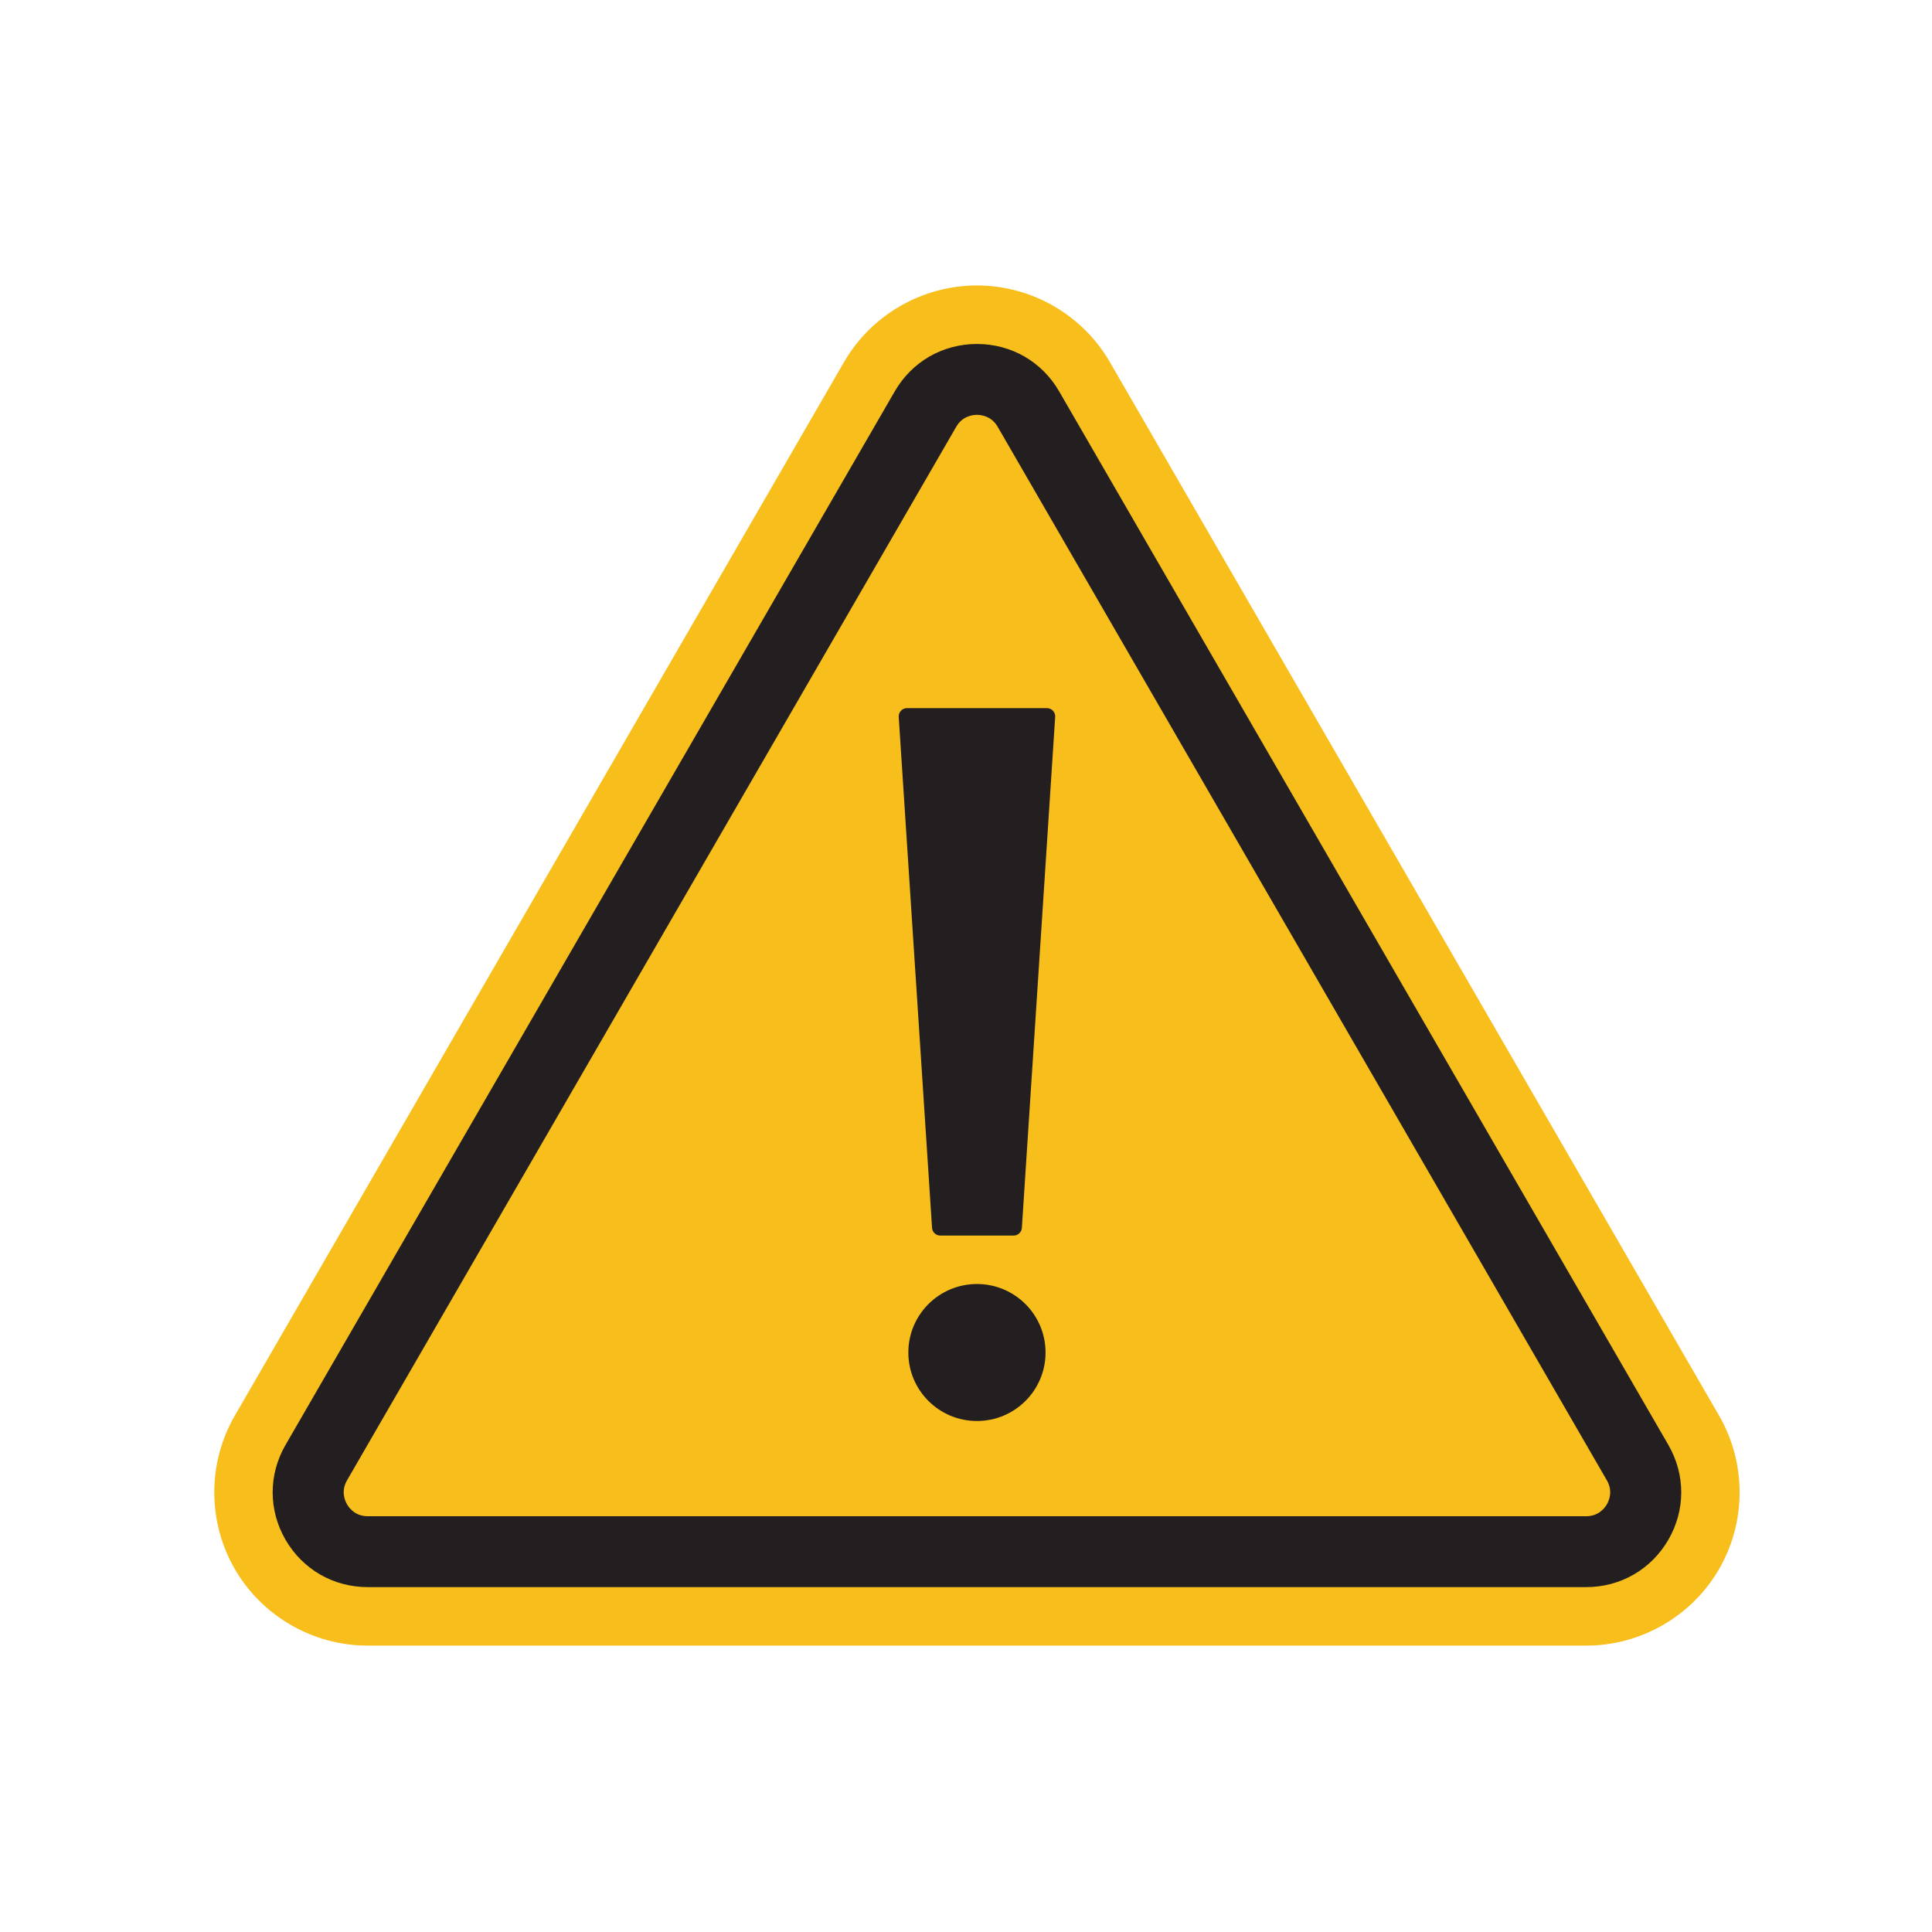 <svg xmlns="http://www.w3.org/2000/svg" xmlns:xlink="http://www.w3.org/1999/xlink" width="500" zoomAndPan="magnify" viewBox="0 0 375 375" height="500" preserveAspectRatio="xMidYMid meet" version="1.0"><defs><clipPath id="5440c8604b"><path d="M 41.59 55.41 L 337.66 55.41 L 337.66 319.41 L 41.59 319.41 Z M 41.59 55.41 " clip-rule="nonzero"/></clipPath></defs><g clip-path="url(#5440c8604b)"><path fill="#f7be1c" d="M 71.371 319.414 C 60.762 319.414 50.875 313.715 45.57 304.539 C 40.266 295.363 40.266 283.965 45.57 274.789 L 163.82 70.285 C 169.125 61.109 179.016 55.41 189.625 55.41 C 200.234 55.41 210.125 61.109 215.426 70.285 L 333.68 274.789 C 338.984 283.965 338.984 295.363 333.68 304.539 C 328.375 313.715 318.488 319.414 307.879 319.414 L 71.371 319.414 " fill-opacity="1" fill-rule="nonzero"/></g><path fill="#f7be1c" d="M 179.637 79.398 L 61.383 283.906 C 56.945 291.582 62.496 301.18 71.371 301.18 L 307.879 301.18 C 316.758 301.18 322.305 291.582 317.867 283.906 L 199.613 79.398 C 195.176 71.723 184.078 71.723 179.637 79.398 " fill-opacity="1" fill-rule="nonzero"/><path fill="#f7be1c" d="M 179.637 79.398 L 61.383 283.906 C 56.945 291.582 62.496 301.18 71.371 301.18 L 307.879 301.18 C 316.758 301.18 322.305 291.582 317.867 283.906 L 199.613 79.398 C 195.176 71.723 184.078 71.723 179.637 79.398 " fill-opacity="1" fill-rule="nonzero"/><path fill="#231f20" d="M 179.637 79.402 L 185.602 82.84 L 67.352 287.344 C 66.141 289.438 66.949 291.285 67.352 291.98 C 67.754 292.68 68.953 294.301 71.375 294.301 L 307.875 294.301 C 310.297 294.301 311.496 292.68 311.898 291.98 C 312.305 291.285 313.109 289.438 311.898 287.344 L 193.648 82.84 C 192.438 80.746 190.43 80.52 189.625 80.52 C 188.816 80.52 186.812 80.746 185.602 82.84 Z M 307.875 308.059 L 71.375 308.059 C 64.711 308.059 58.75 304.617 55.418 298.859 C 52.09 293.102 52.09 286.227 55.418 280.465 L 173.672 75.961 C 177 70.203 182.965 66.766 189.625 66.766 C 196.285 66.766 202.25 70.203 205.578 75.961 L 323.832 280.465 C 327.16 286.227 327.16 293.102 323.832 298.859 C 320.5 304.617 314.539 308.059 307.875 308.059 " fill-opacity="1" fill-rule="nonzero"/><path fill="#231f20" d="M 204.809 139.152 L 198.344 238.332 C 198.289 239.172 197.586 239.824 196.742 239.824 L 182.508 239.824 C 181.664 239.824 180.965 239.172 180.91 238.332 L 174.441 139.152 C 174.383 138.23 175.113 137.449 176.039 137.449 L 203.207 137.449 C 204.137 137.449 204.867 138.23 204.809 139.152 " fill-opacity="1" fill-rule="nonzero"/><path fill="#231f20" d="M 176.309 262.523 C 176.309 255.18 182.27 249.227 189.625 249.227 C 196.98 249.227 202.941 255.18 202.941 262.523 C 202.941 269.863 196.98 275.816 189.625 275.816 C 182.27 275.816 176.309 269.863 176.309 262.523 " fill-opacity="1" fill-rule="nonzero"/></svg>